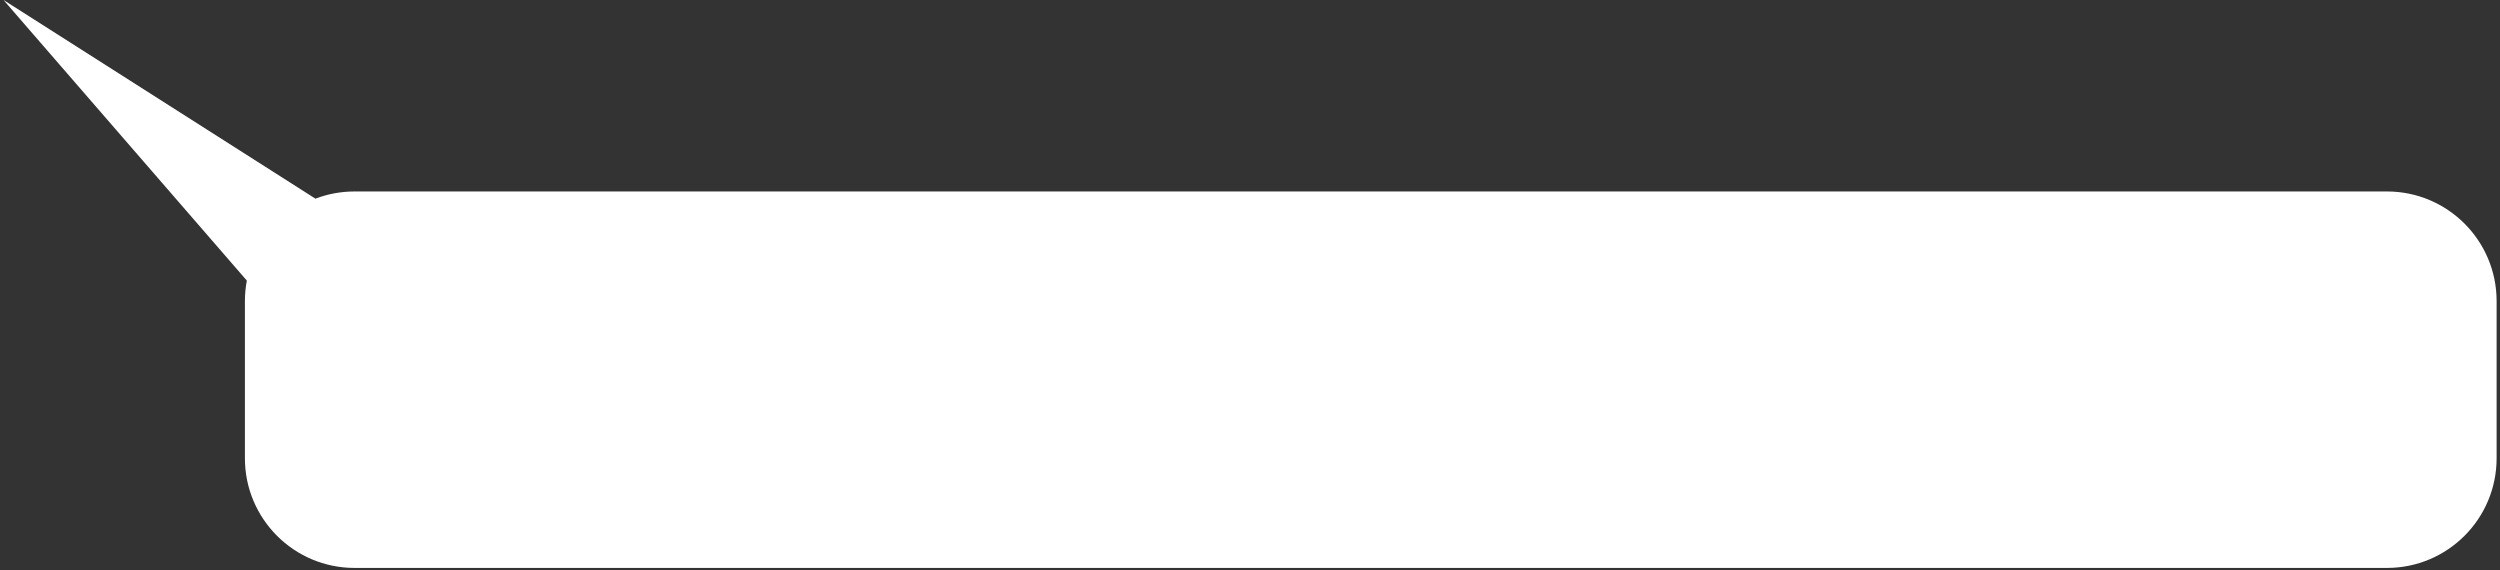 <svg width="684" height="156" viewBox="0 0 684 156" fill="none" xmlns="http://www.w3.org/2000/svg">
<rect x="0" y="0" width="684" height="156" fill="#333333" stroke="none"/>
<path fill-rule="evenodd" clip-rule="evenodd" d="M86.299 54.353L0.961 0L67.533 76.766C67.188 78.587 67.008 80.465 67.008 82.385V125.385C67.008 141.954 80.439 155.385 97.008 155.385H653.072C669.641 155.385 683.072 141.954 683.072 125.385V82.385C683.072 65.817 669.641 52.386 653.072 52.386H97.008C93.235 52.386 89.625 53.082 86.299 54.353Z" fill="white"/>
</svg>

